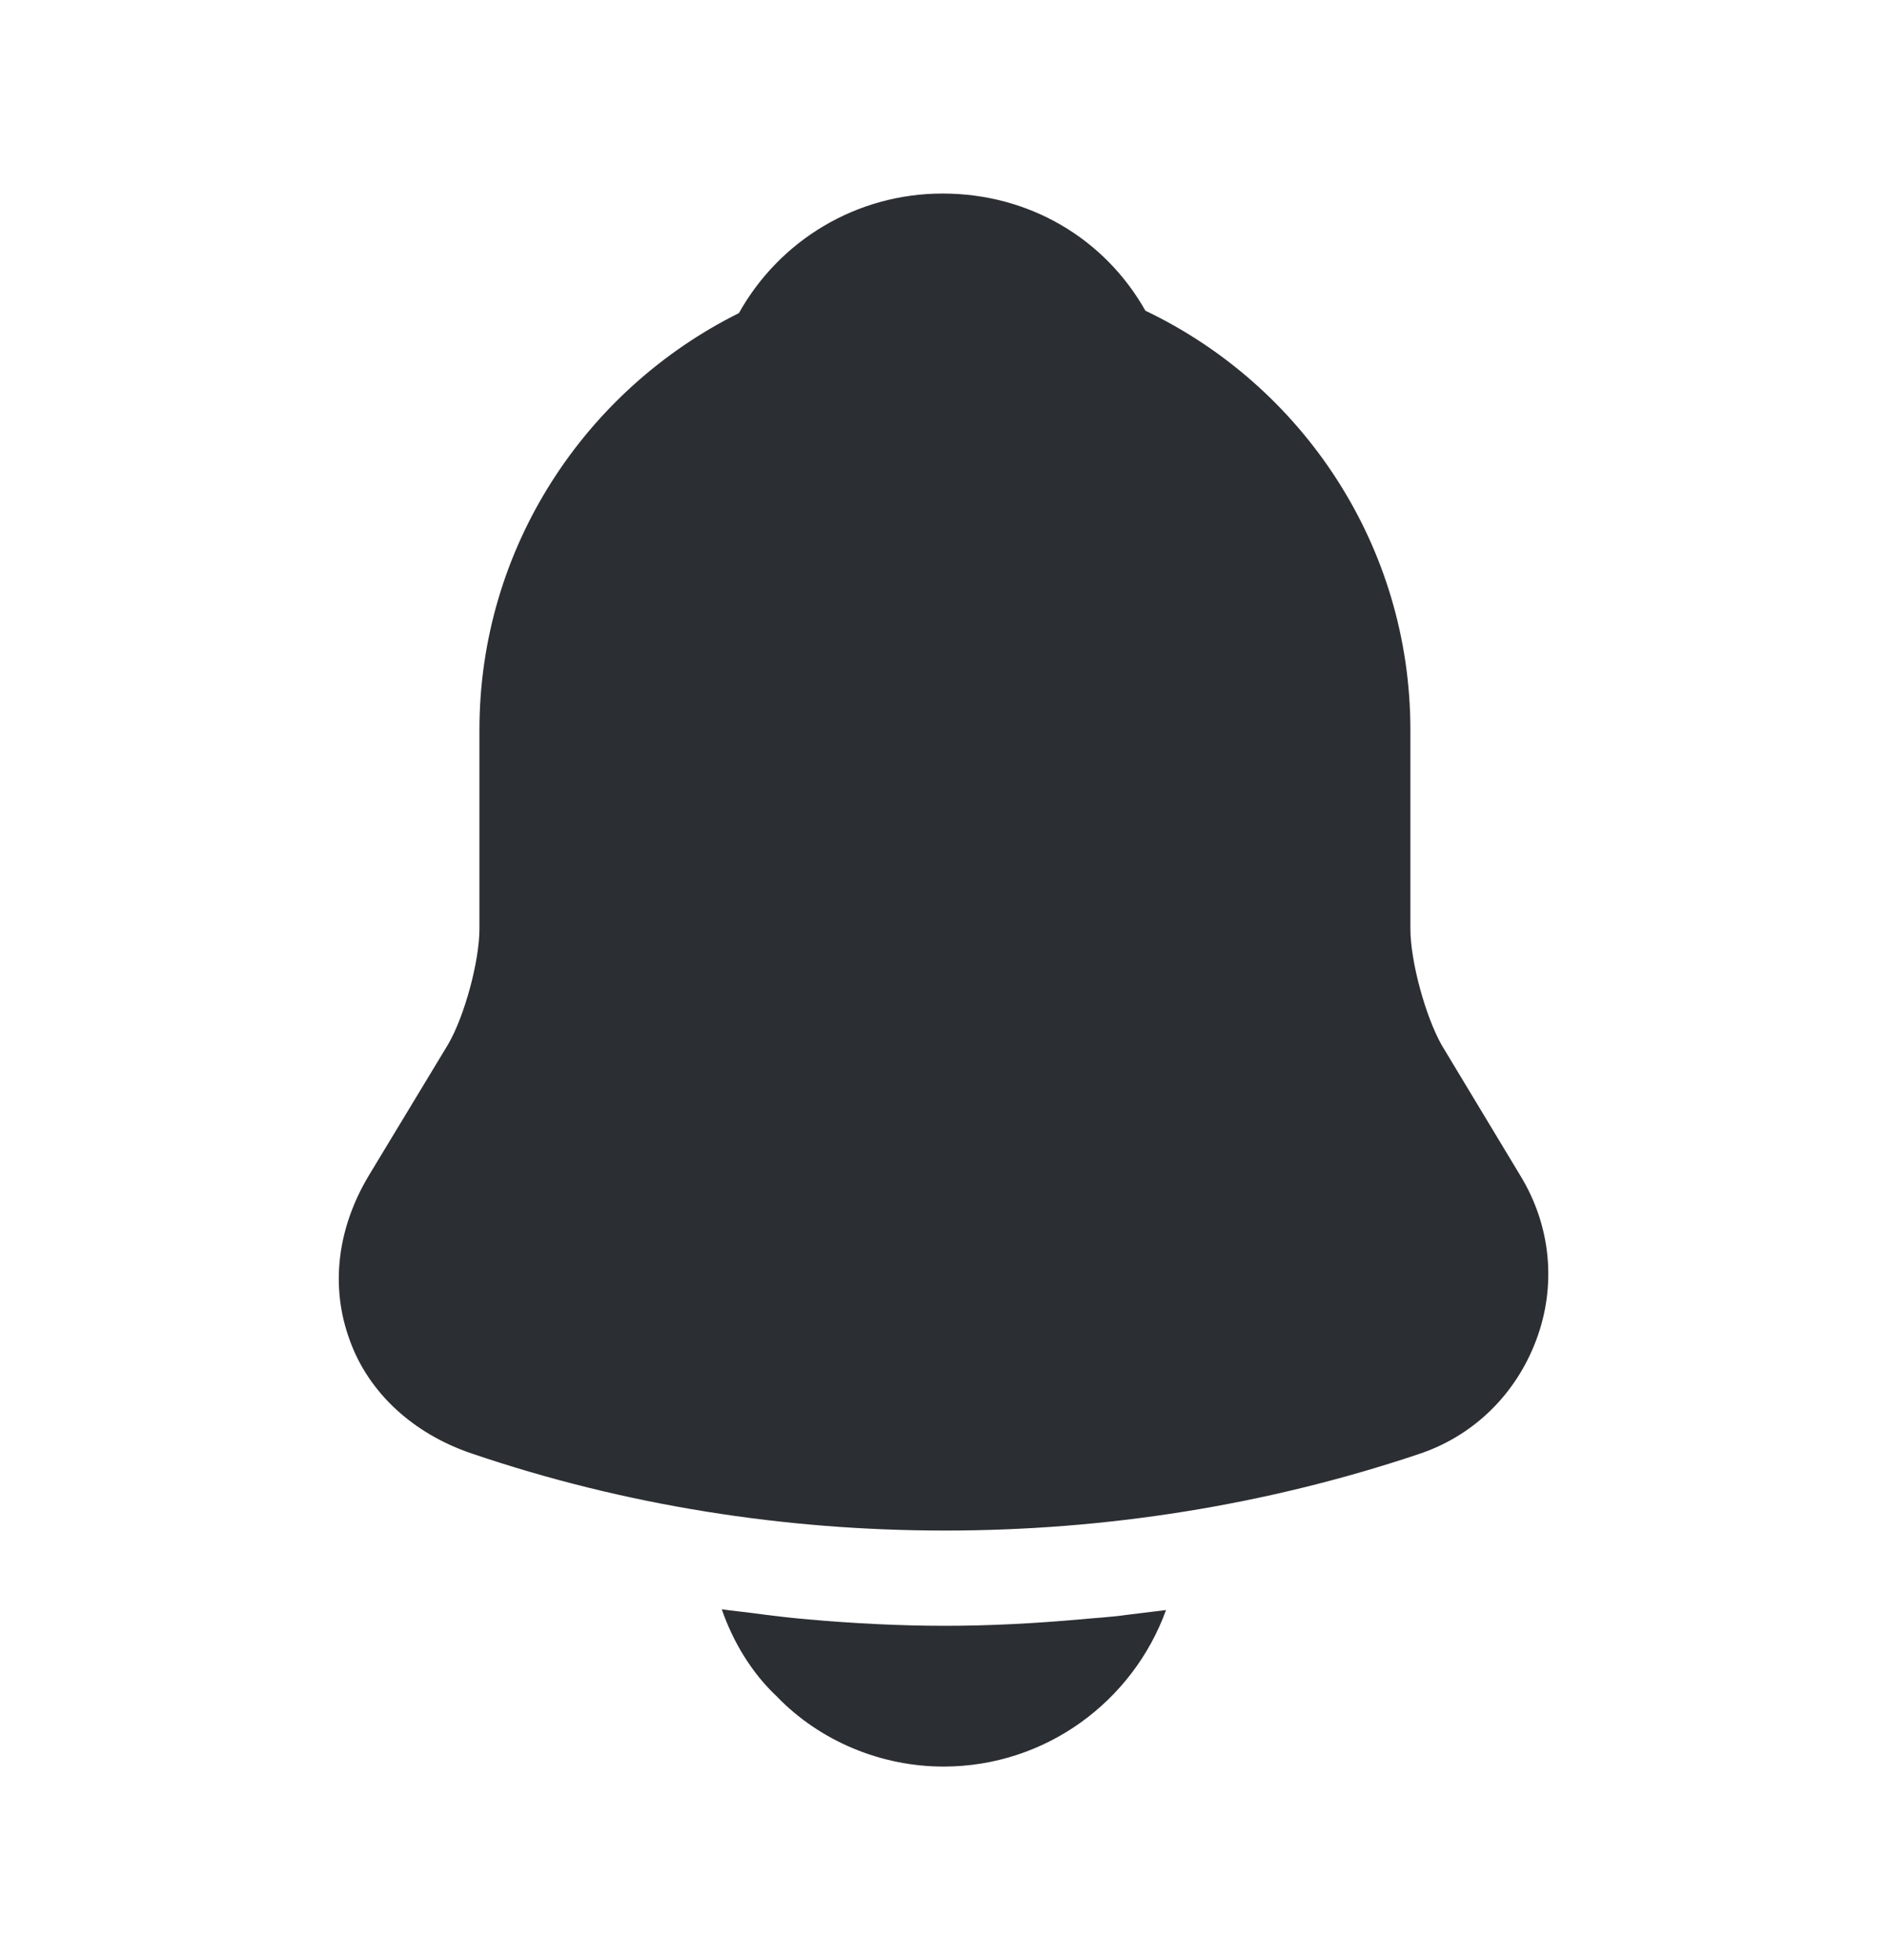 <svg width="26" height="27" viewBox="0 0 26 27" fill="none" xmlns="http://www.w3.org/2000/svg">
<path d="M20.95 16.197L19.866 14.399C19.639 13.998 19.433 13.239 19.433 12.795V10.054C19.433 7.509 17.938 5.309 15.782 4.28C15.219 3.284 14.179 2.666 12.987 2.666C11.806 2.666 10.745 3.305 10.181 4.313C8.069 5.364 6.606 7.541 6.606 10.054V12.795C6.606 13.239 6.401 13.998 6.173 14.388L5.079 16.197C4.646 16.923 4.548 17.724 4.819 18.461C5.079 19.187 5.696 19.75 6.498 20.021C8.6 20.736 10.81 21.083 13.02 21.083C15.23 21.083 17.44 20.736 19.541 20.032C20.3 19.783 20.885 19.209 21.166 18.461C21.448 17.713 21.372 16.89 20.95 16.197Z" fill="#2B2E32"/>
<path d="M16.066 22.178C15.611 23.434 14.409 24.334 13 24.334C12.145 24.334 11.3 23.987 10.704 23.369C10.357 23.044 10.097 22.611 9.945 22.167C10.086 22.189 10.227 22.2 10.379 22.221C10.628 22.254 10.888 22.286 11.148 22.308C11.765 22.362 12.394 22.395 13.022 22.395C13.639 22.395 14.257 22.362 14.864 22.308C15.091 22.286 15.319 22.275 15.535 22.243C15.709 22.221 15.882 22.2 16.066 22.178Z" fill="#2B2E32"/>
</svg>
